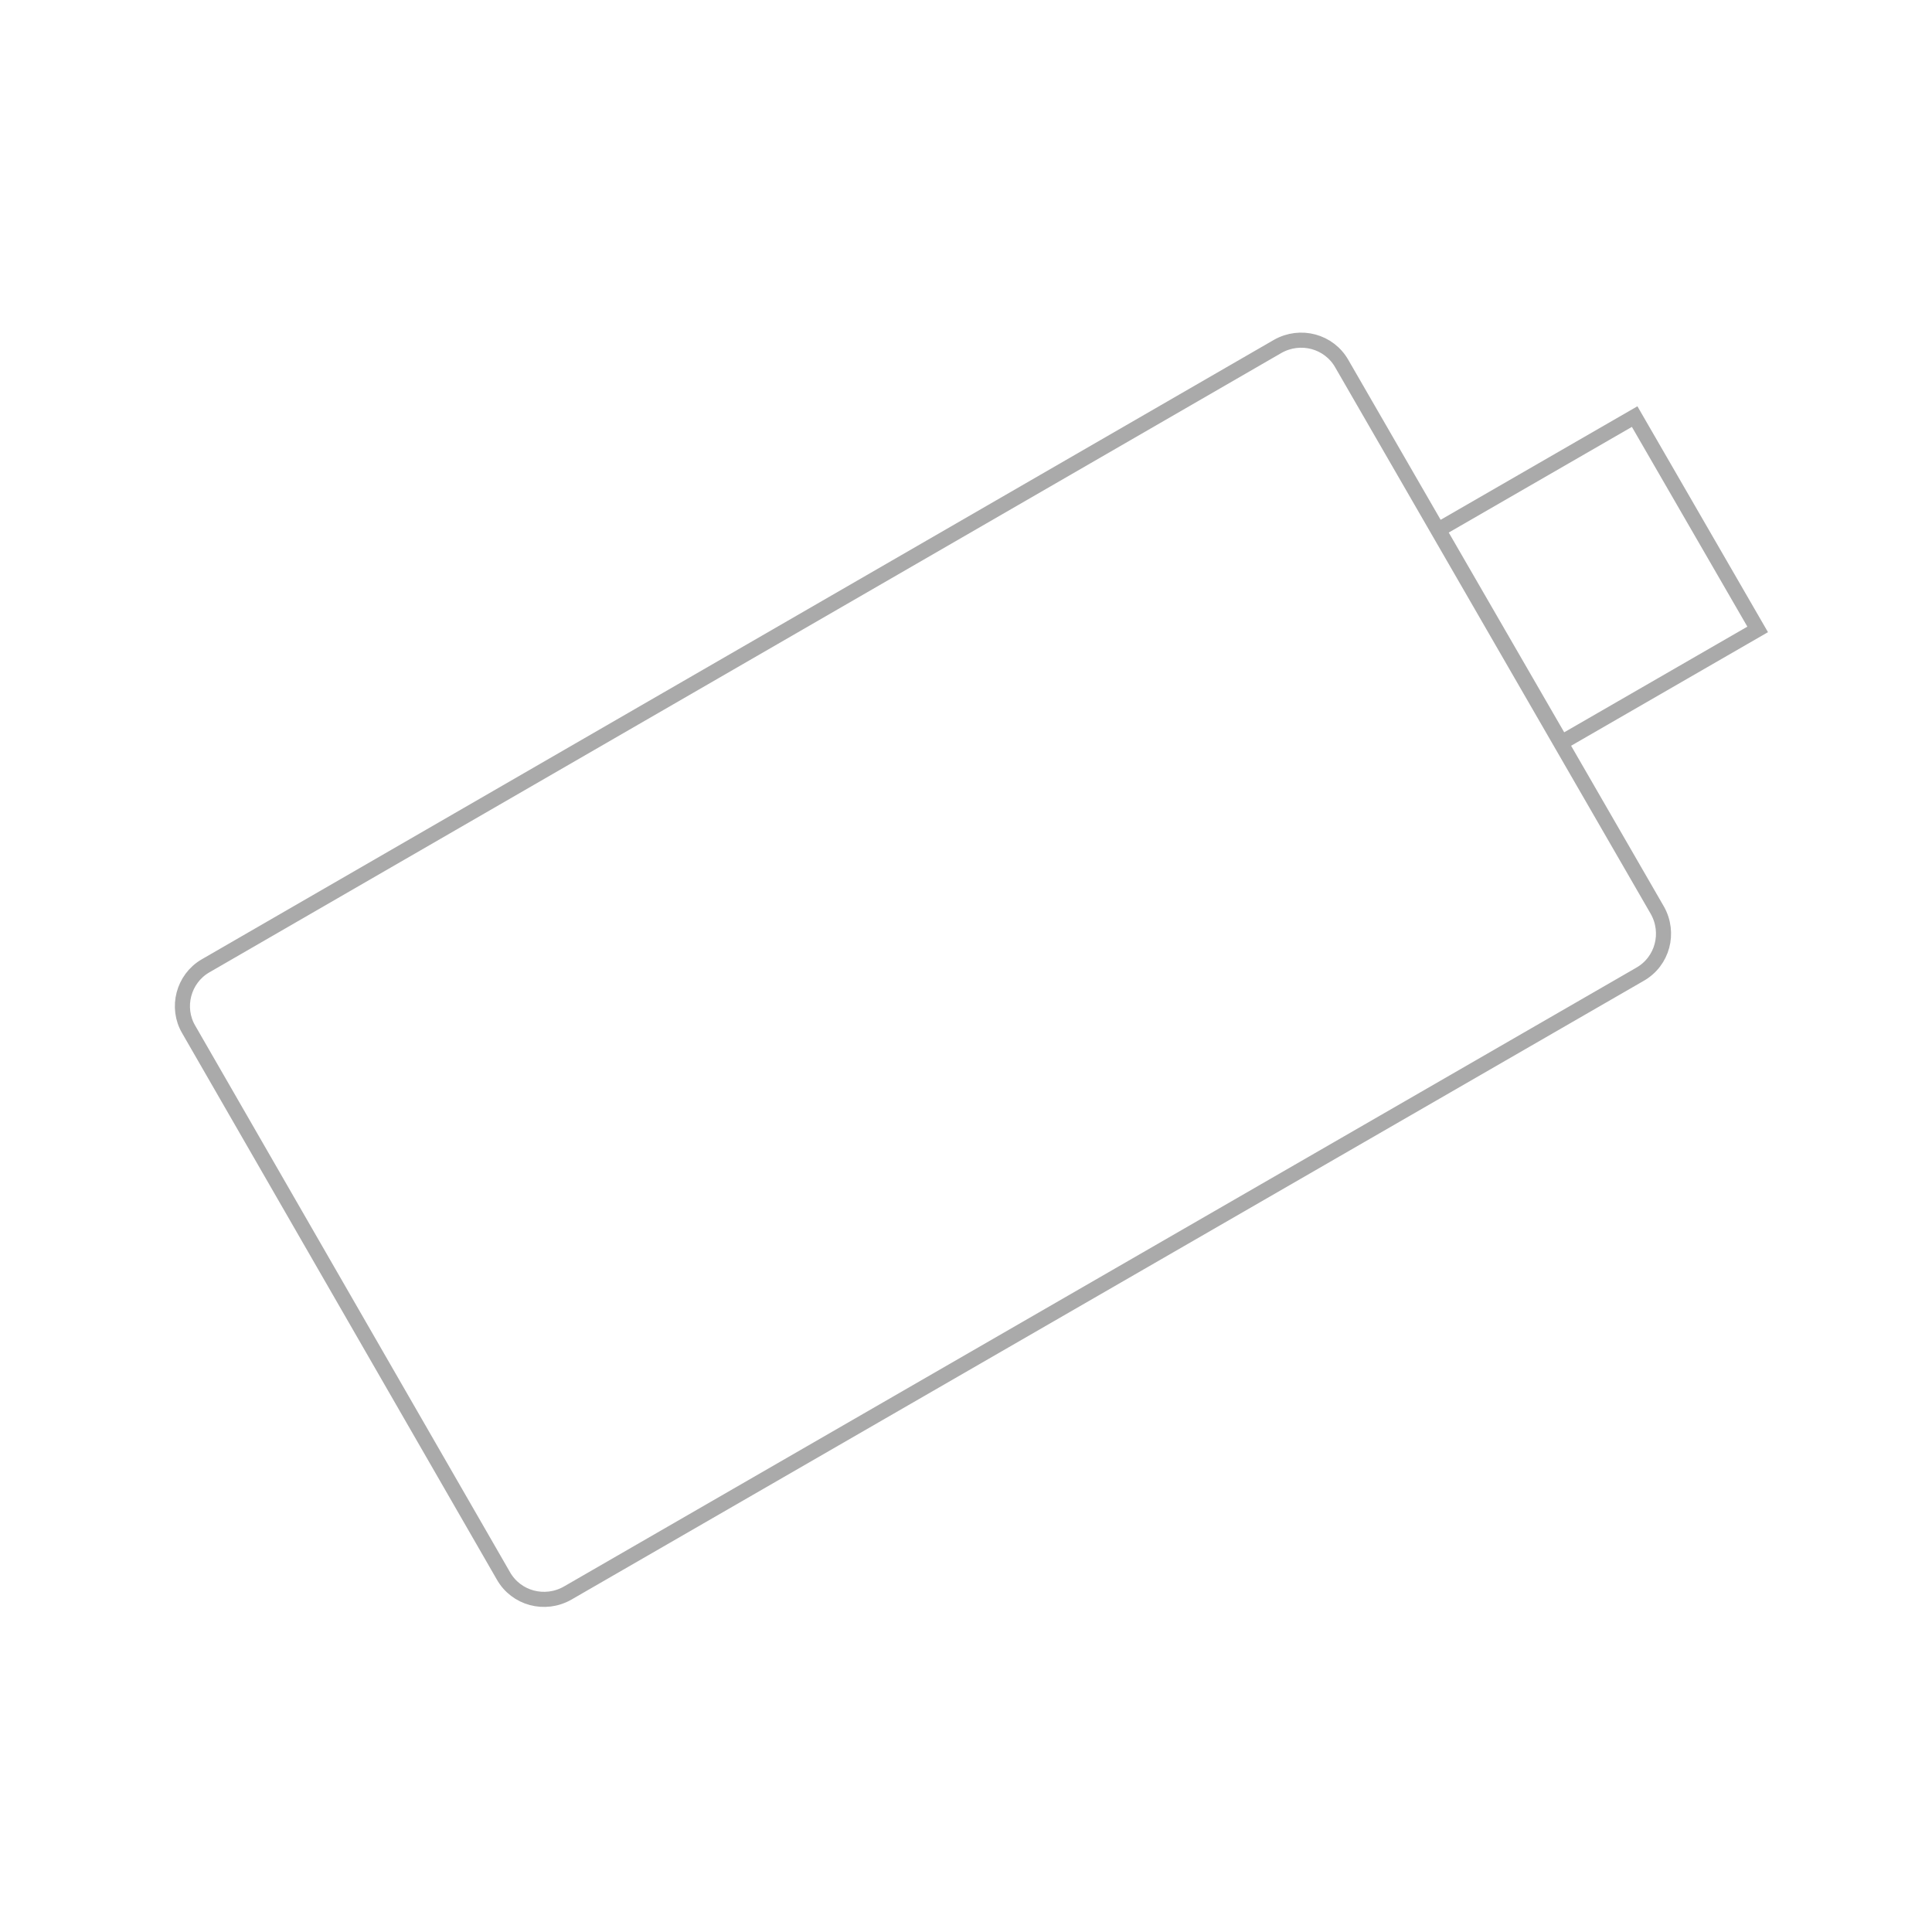 <?xml version="1.0" encoding="utf-8"?>
<!-- Generator: Adobe Illustrator 22.0.1, SVG Export Plug-In . SVG Version: 6.00 Build 0)  -->
<svg version="1.1" id="Ebene_1" xmlns="http://www.w3.org/2000/svg" xmlns:xlink="http://www.w3.org/1999/xlink" x="0px" y="0px"
	 viewBox="0 0 256 256" style="enable-background:new 0 0 256 256;" xml:space="preserve">
<style type="text/css">
	.st0{fill:none;stroke:#AAAAAA;stroke-width:2;}
</style>
<g>
	<path class="st0" d="M27.2,128l142.1-82.1c3-1.7,6.8-0.7,8.5,2.3l41.8,72.4c1.7,3,0.7,6.8-2.3,8.5L75.2,211.1
		c-3,1.7-6.8,0.7-8.5-2.3L25,136.4C23.3,133.5,24.3,129.7,27.2,128L27.2,128z"/>
	<path class="st0" d="M190.6,70.2l26-15l16.3,28.2l-26,15L190.6,70.2z"/>
</g>
</svg>

